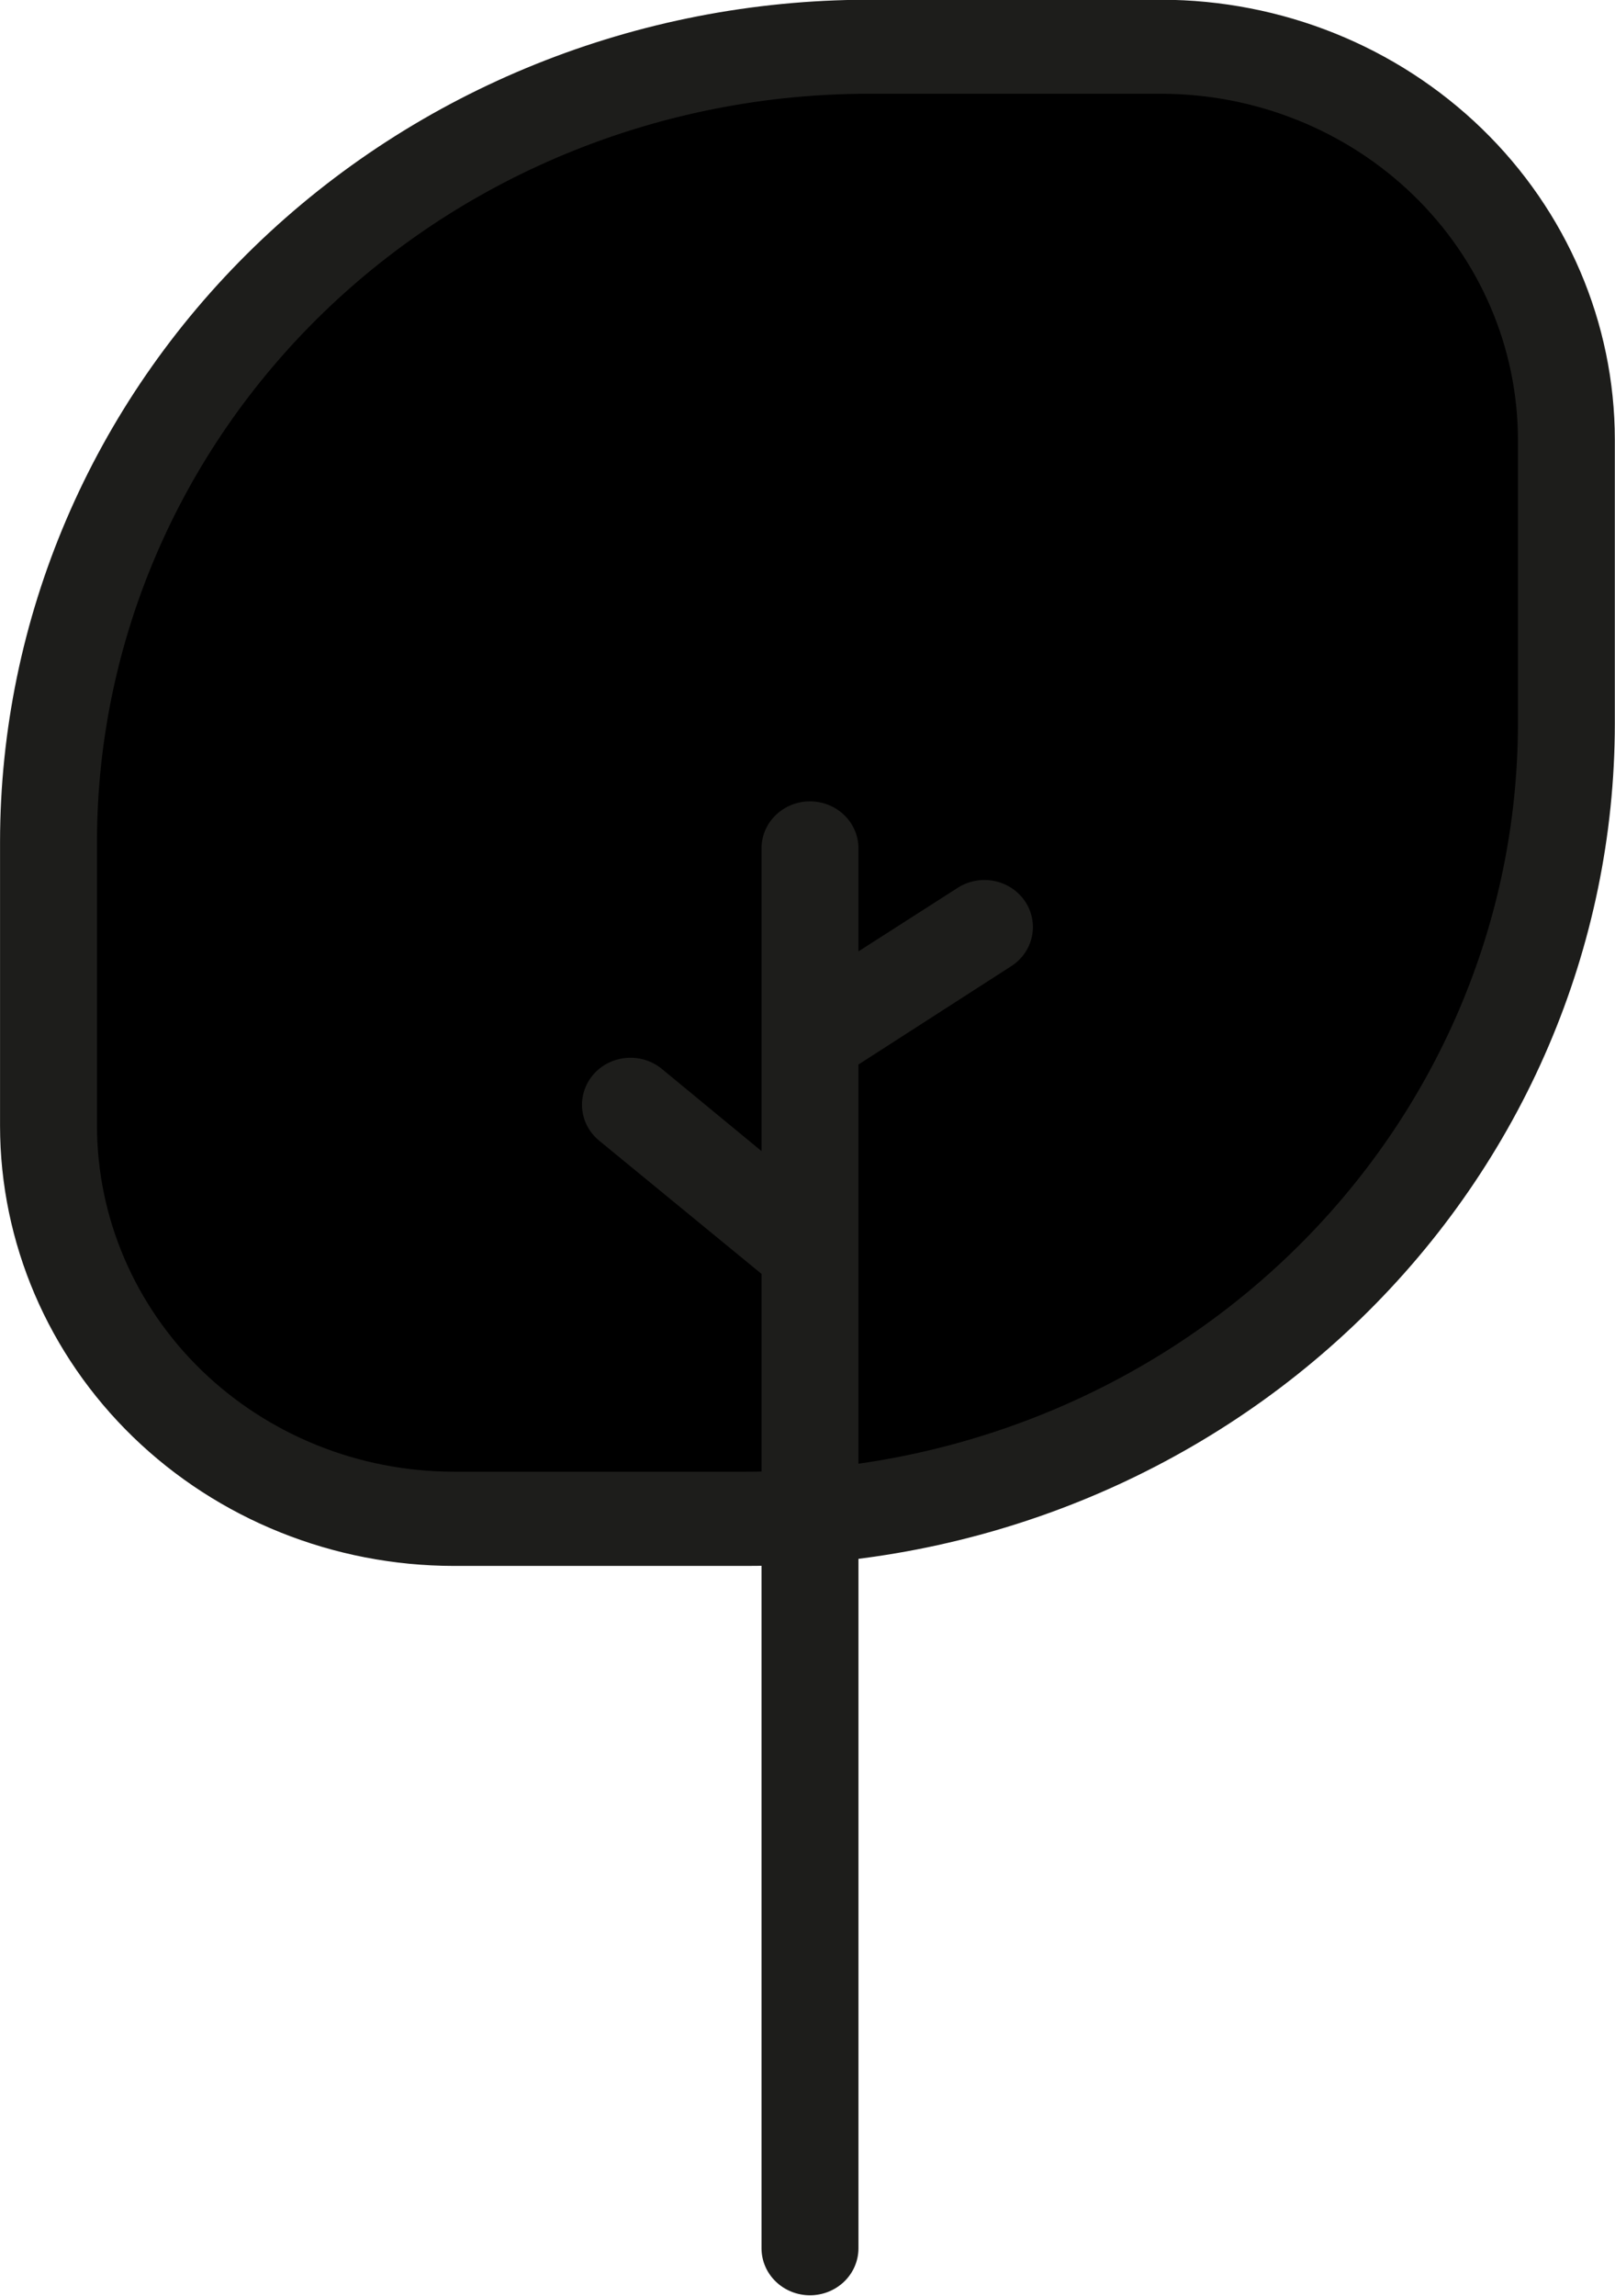 <svg width="38" height="54" viewBox="0 0 38 54" fill="none" xmlns="http://www.w3.org/2000/svg">
<path d="M20.424 1.105H27.326C29.854 1.105 32.279 2.079 34.066 3.812C35.854 5.545 36.859 7.895 36.859 10.346V17.037C36.859 21.994 34.827 26.748 31.211 30.254C27.595 33.759 22.69 35.728 17.576 35.728H10.674C8.146 35.728 5.721 34.755 3.933 33.022C2.146 31.289 1.141 28.938 1.141 26.487V19.797C1.141 14.84 3.173 10.085 6.789 6.58C10.405 3.075 15.31 1.105 20.424 1.105V1.105Z" fill="current"/>
<path d="M17.576 36.833H10.674C7.845 36.83 5.132 35.739 3.131 33.8C1.13 31.86 0.004 29.23 0.001 26.487V19.797C0.006 14.547 2.158 9.514 5.986 5.802C9.815 2.089 15.006 0.001 20.421 -0.006H27.326C30.155 -0.003 32.868 1.088 34.869 3.028C36.869 4.968 37.994 7.597 37.996 10.34V17.03C37.992 22.28 35.839 27.313 32.011 31.025C28.183 34.738 22.991 36.827 17.576 36.833V36.833ZM20.421 2.205C15.612 2.211 11.001 4.065 7.6 7.362C4.2 10.659 2.287 15.129 2.282 19.791V26.481C2.284 28.638 3.169 30.706 4.742 32.232C6.316 33.757 8.449 34.615 10.674 34.617H17.576C22.386 34.611 26.996 32.756 30.397 29.459C33.798 26.162 35.71 21.693 35.716 17.03V10.346C35.715 8.188 34.831 6.119 33.258 4.593C31.685 3.067 29.551 2.208 27.326 2.205H20.421Z" fill="#1D1D1B"/>
<path d="M24.113 21.193C23.946 20.949 23.685 20.779 23.389 20.721C23.093 20.663 22.785 20.721 22.534 20.883L20.199 22.378V19.955C20.199 19.661 20.079 19.38 19.865 19.173C19.651 18.966 19.361 18.849 19.058 18.849C18.756 18.849 18.466 18.966 18.252 19.173C18.038 19.38 17.918 19.661 17.918 19.955V24.426V27.076L15.572 25.142C15.341 24.952 15.042 24.859 14.74 24.884C14.439 24.908 14.16 25.047 13.964 25.271C13.769 25.495 13.673 25.785 13.698 26.078C13.723 26.37 13.867 26.64 14.098 26.83L17.918 29.964V52.883C17.918 53.177 18.038 53.458 18.252 53.665C18.466 53.872 18.756 53.989 19.058 53.989C19.361 53.989 19.651 53.872 19.865 53.665C20.079 53.458 20.199 53.177 20.199 52.883V25.039L23.794 22.726C23.919 22.646 24.026 22.543 24.11 22.422C24.193 22.302 24.252 22.166 24.281 22.024C24.311 21.881 24.311 21.735 24.282 21.592C24.254 21.449 24.196 21.314 24.113 21.193Z" fill="#1D1D1B"/>
</svg>
